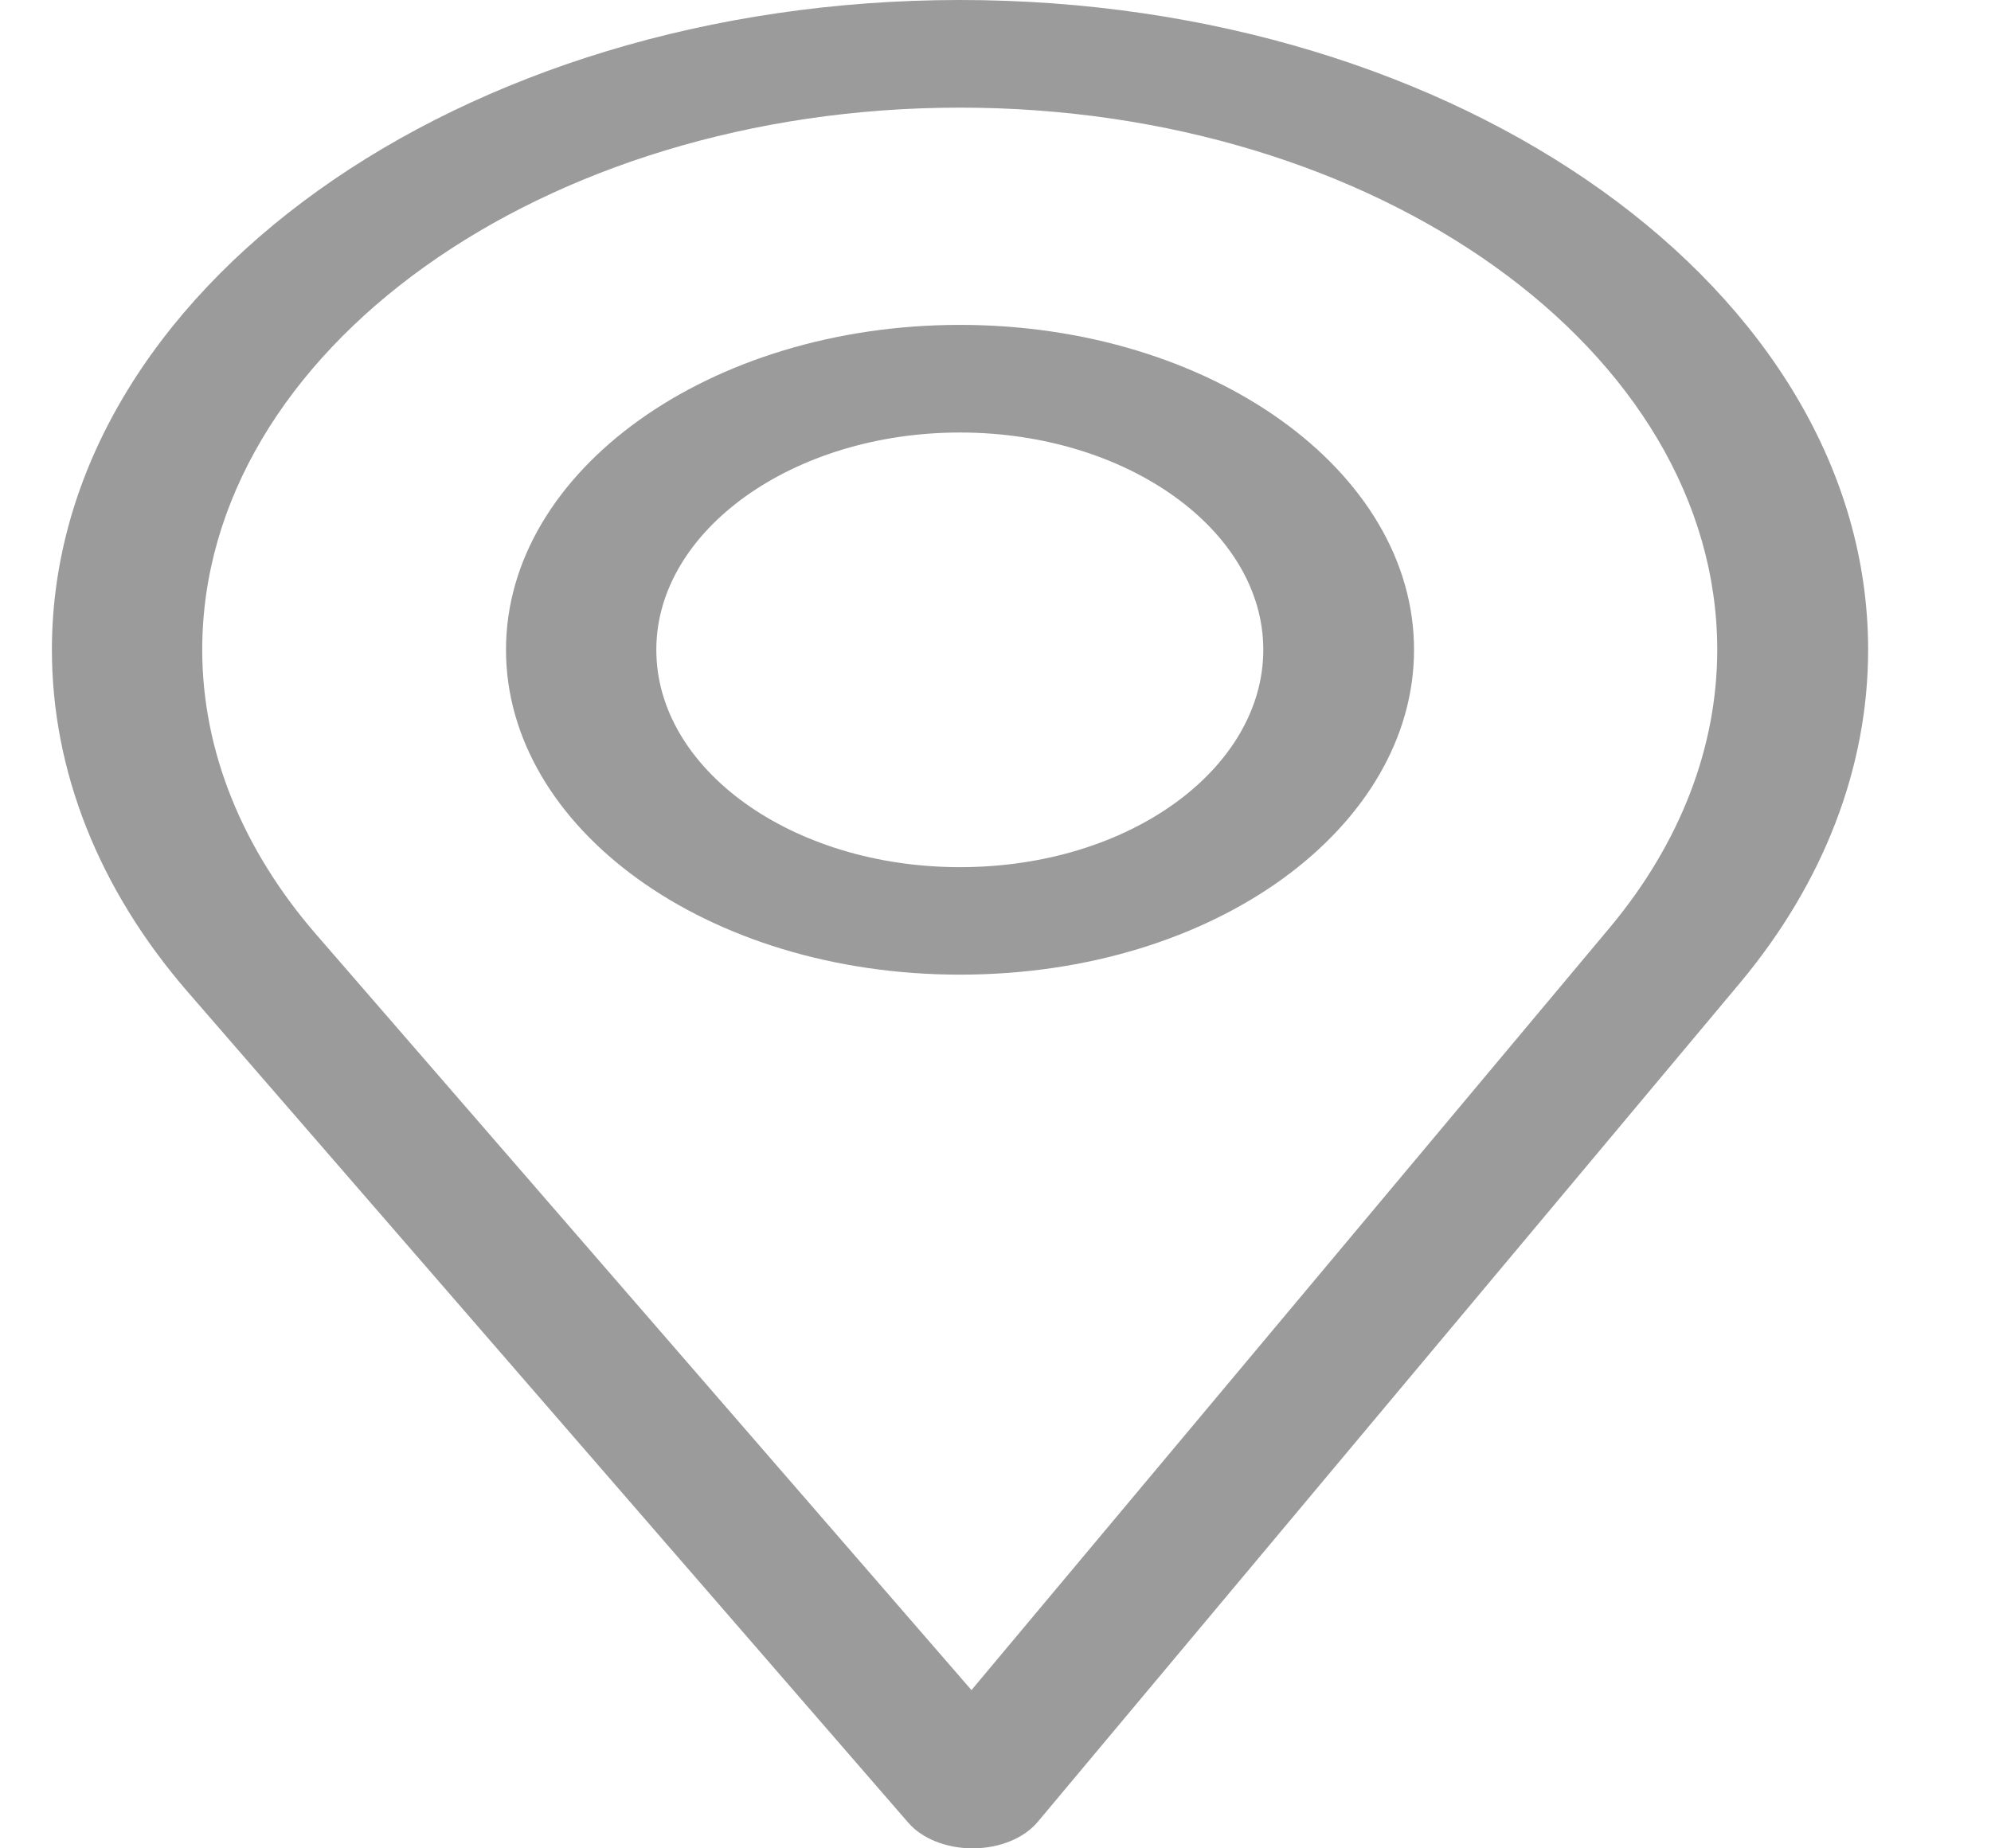 <svg width="14" height="13" viewBox="0 0 14 13" fill="none" xmlns="http://www.w3.org/2000/svg">
<path d="M6.75 0C3.229 0 0.365 2.05 0.365 4.57C0.365 5.422 0.694 6.253 1.318 6.974L6.387 12.82C6.484 12.932 6.655 13 6.839 13H6.843C7.029 12.999 7.2 12.929 7.296 12.815L12.236 6.912C12.825 6.206 13.136 5.396 13.136 4.57C13.136 2.05 10.272 0 6.75 0ZM11.322 6.521L6.831 11.887L2.223 6.572C1.703 5.972 1.422 5.28 1.422 4.57C1.422 2.47 3.816 0.757 6.75 0.757C9.685 0.757 12.075 2.47 12.075 4.57C12.075 5.259 11.812 5.933 11.322 6.521Z" fill="#9B9B9B"/>
<path d="M6.75 2.285C4.99 2.285 3.558 3.31 3.558 4.57C3.558 5.822 4.967 6.855 6.75 6.855C8.556 6.855 9.943 5.809 9.943 4.57C9.943 3.31 8.511 2.285 6.75 2.285ZM6.75 6.099C5.571 6.099 4.615 5.412 4.615 4.57C4.615 3.73 5.577 3.042 6.75 3.042C7.924 3.042 8.883 3.73 8.883 4.57C8.883 5.4 7.949 6.099 6.75 6.099Z" fill="#9B9B9B"/>
</svg>
